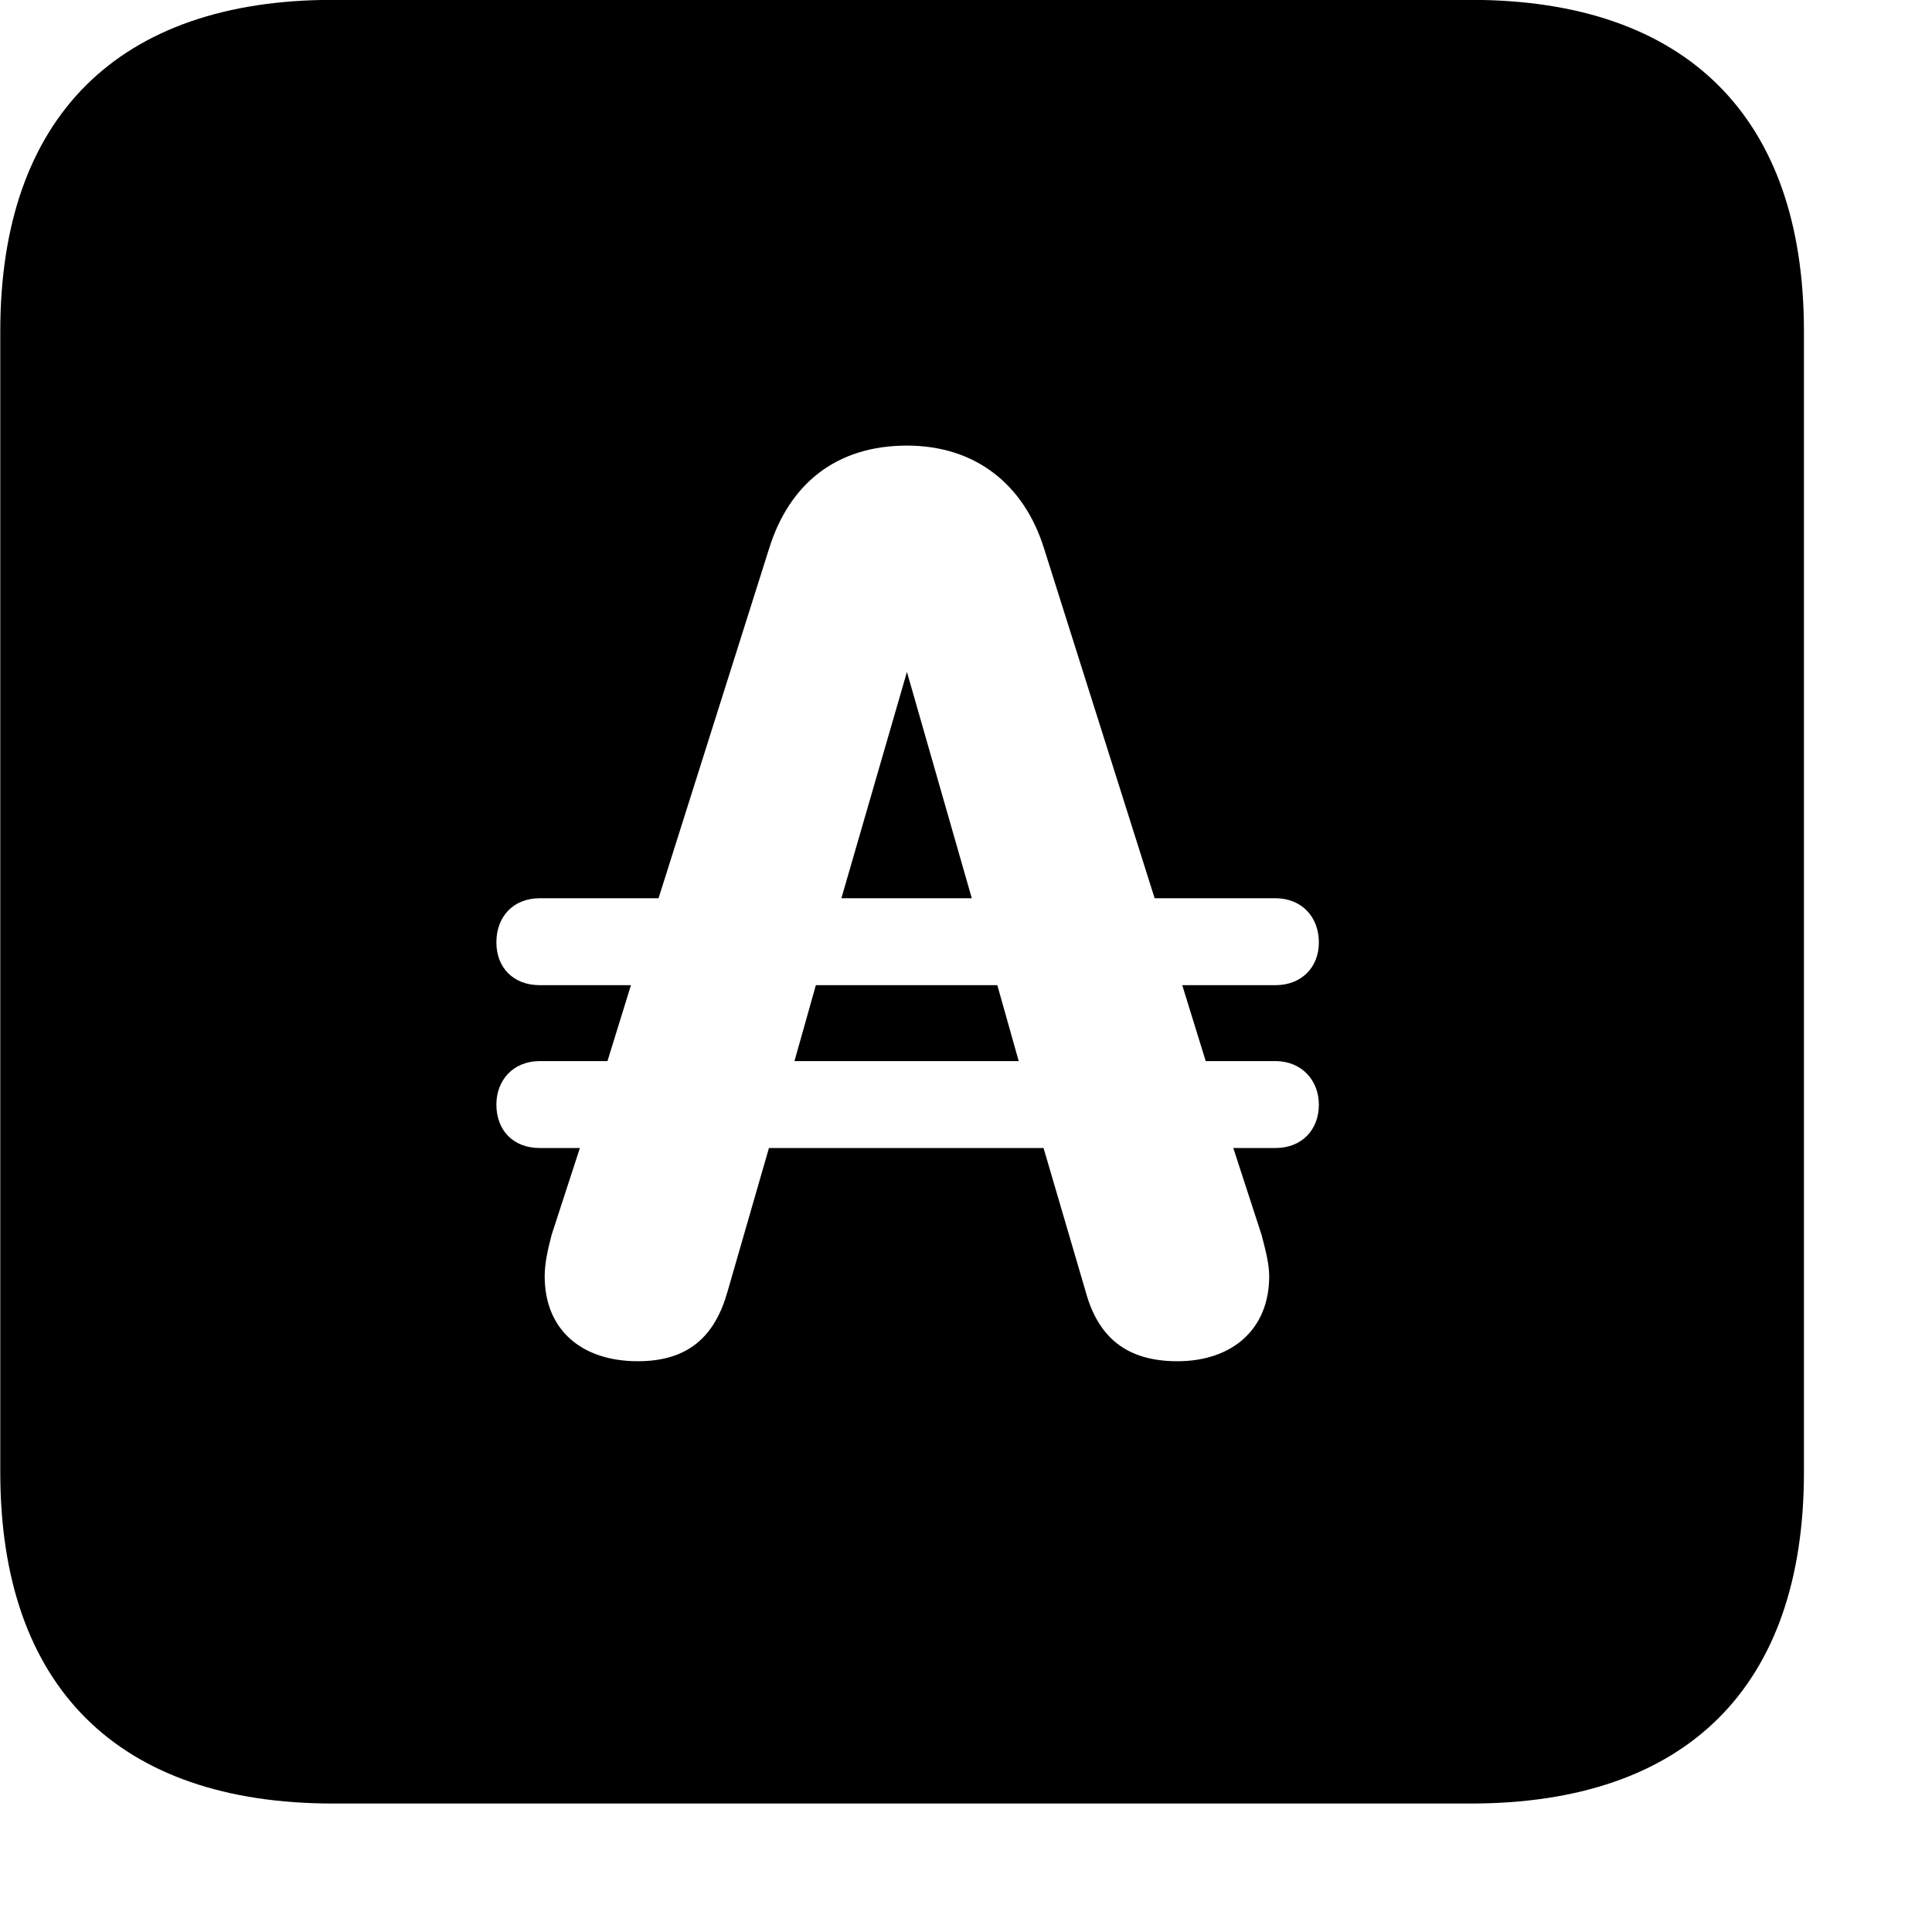 <svg xmlns="http://www.w3.org/2000/svg" viewBox="0 0 28 28" width="28" height="28">
  <path d="M4.824 26.138H21.314C24.444 26.138 26.144 24.448 26.144 21.338V4.798C26.144 1.698 24.444 -0.002 21.314 -0.002H4.824C1.714 -0.002 0.004 1.698 0.004 4.798V21.338C0.004 24.448 1.714 26.138 4.824 26.138ZM7.194 16.008C7.194 15.658 7.434 15.378 7.824 15.378H8.804L9.144 14.278H7.824C7.434 14.278 7.194 14.018 7.194 13.658C7.194 13.288 7.434 13.018 7.824 13.018H9.544L11.144 7.958C11.434 7.018 12.114 6.458 13.144 6.458C14.134 6.458 14.844 7.018 15.134 7.958L16.734 13.018H18.484C18.864 13.018 19.114 13.288 19.114 13.658C19.114 14.018 18.864 14.278 18.484 14.278H17.134L17.474 15.378H18.484C18.864 15.378 19.114 15.658 19.114 16.008C19.114 16.378 18.864 16.638 18.484 16.638H17.874L18.284 17.898C18.344 18.128 18.394 18.318 18.394 18.498C18.394 19.268 17.854 19.728 17.064 19.728C16.324 19.728 15.914 19.378 15.734 18.718L15.124 16.638H11.144L10.544 18.718C10.364 19.358 9.984 19.728 9.244 19.728C8.424 19.728 7.894 19.268 7.894 18.498C7.894 18.318 7.934 18.128 7.994 17.898L8.404 16.638H7.824C7.434 16.638 7.194 16.378 7.194 16.008ZM12.194 13.018H14.084L13.144 9.738ZM11.514 15.378H14.764L14.454 14.278H11.824Z" />
</svg>